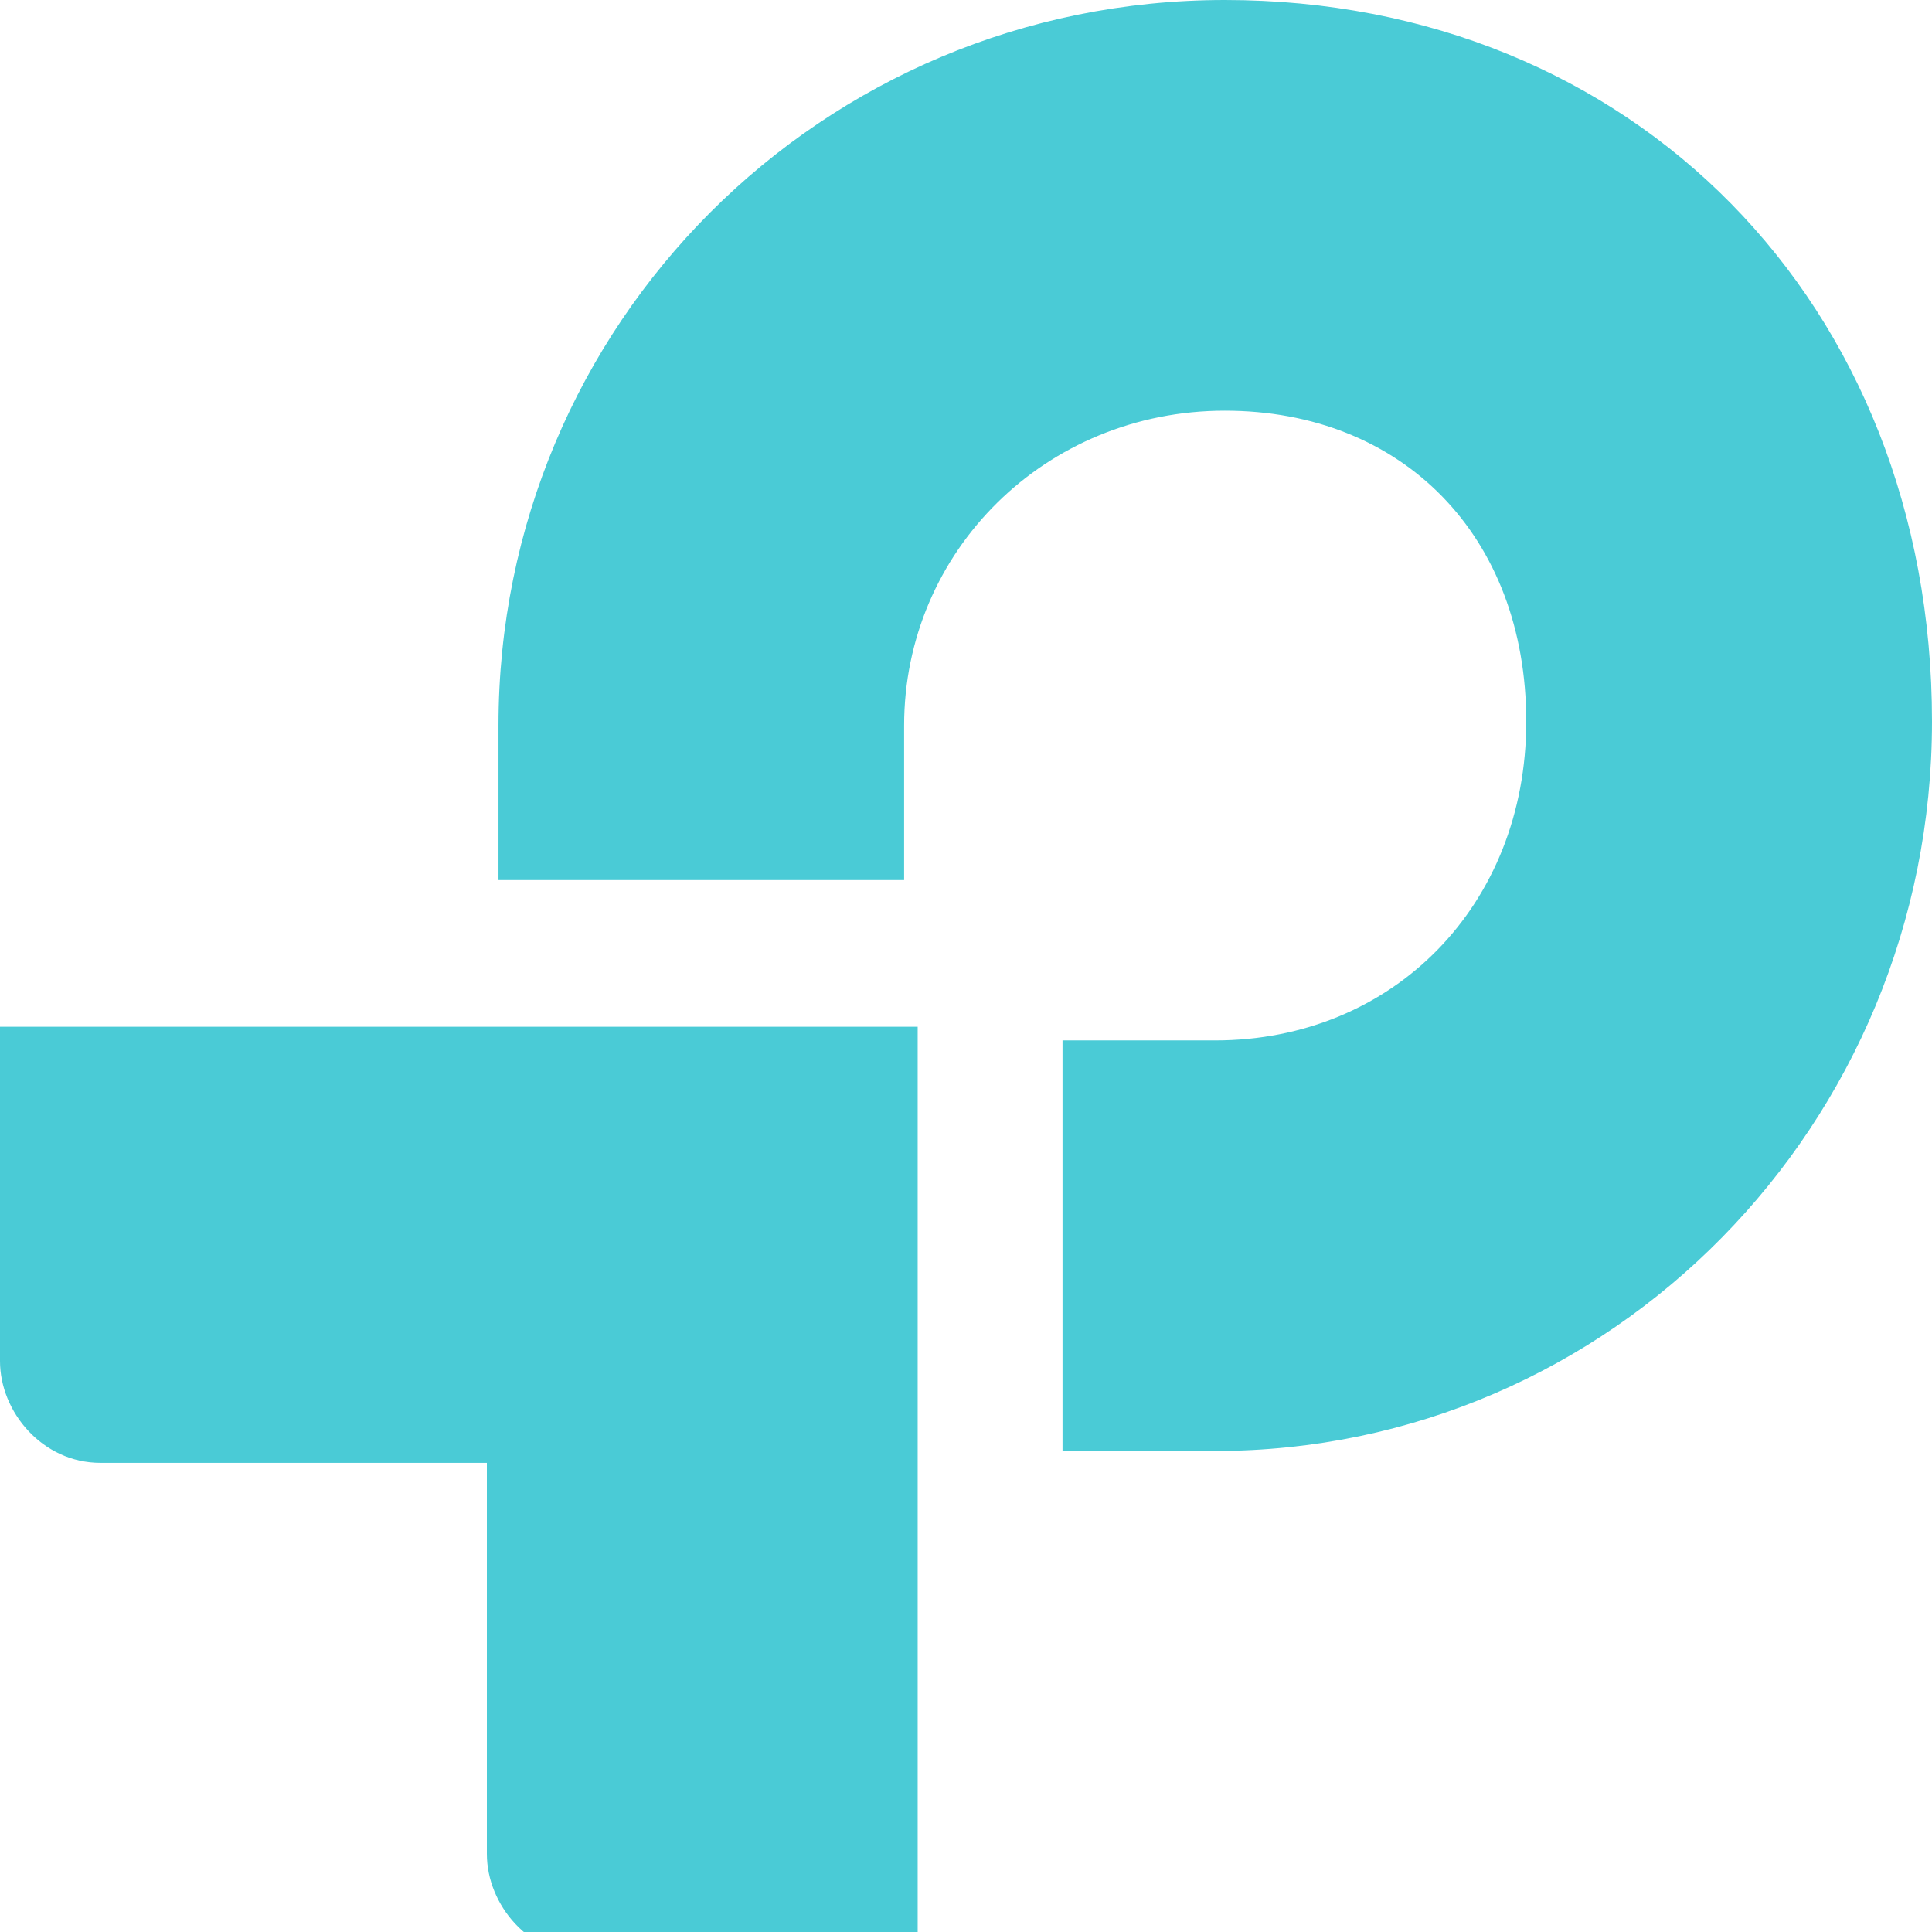 <svg width="70" height="70" viewBox="0 0 70 70" fill="none" xmlns="http://www.w3.org/2000/svg">
<g clip-path="url(#clip0_69_499)">
<path d="M0 49.317C0 51.159 1.54 53.002 3.639 53.002H17.64V67.174C17.64 69.017 19.179 70.859 21.278 70.859H33.249V37.201H0L0 49.317ZM44.379 0C29.749 0 18.061 11.762 18.061 26.286V31.886H32.758V26.286C32.758 19.982 37.869 14.88 44.379 14.88C50.818 14.88 55.299 19.413 55.299 26.145C55.299 32.807 50.468 37.696 44.026 37.696H38.497V52.572H44.026C58.379 52.572 70 40.742 70 26.142C70 10.983 59.15 0 44.379 0" fill="#4ACBD6"/>
</g>
<defs>
<clipPath id="clip0_69_499">
<rect width="70" height="70" fill="white"/>
</clipPath>
</defs>
</svg>
